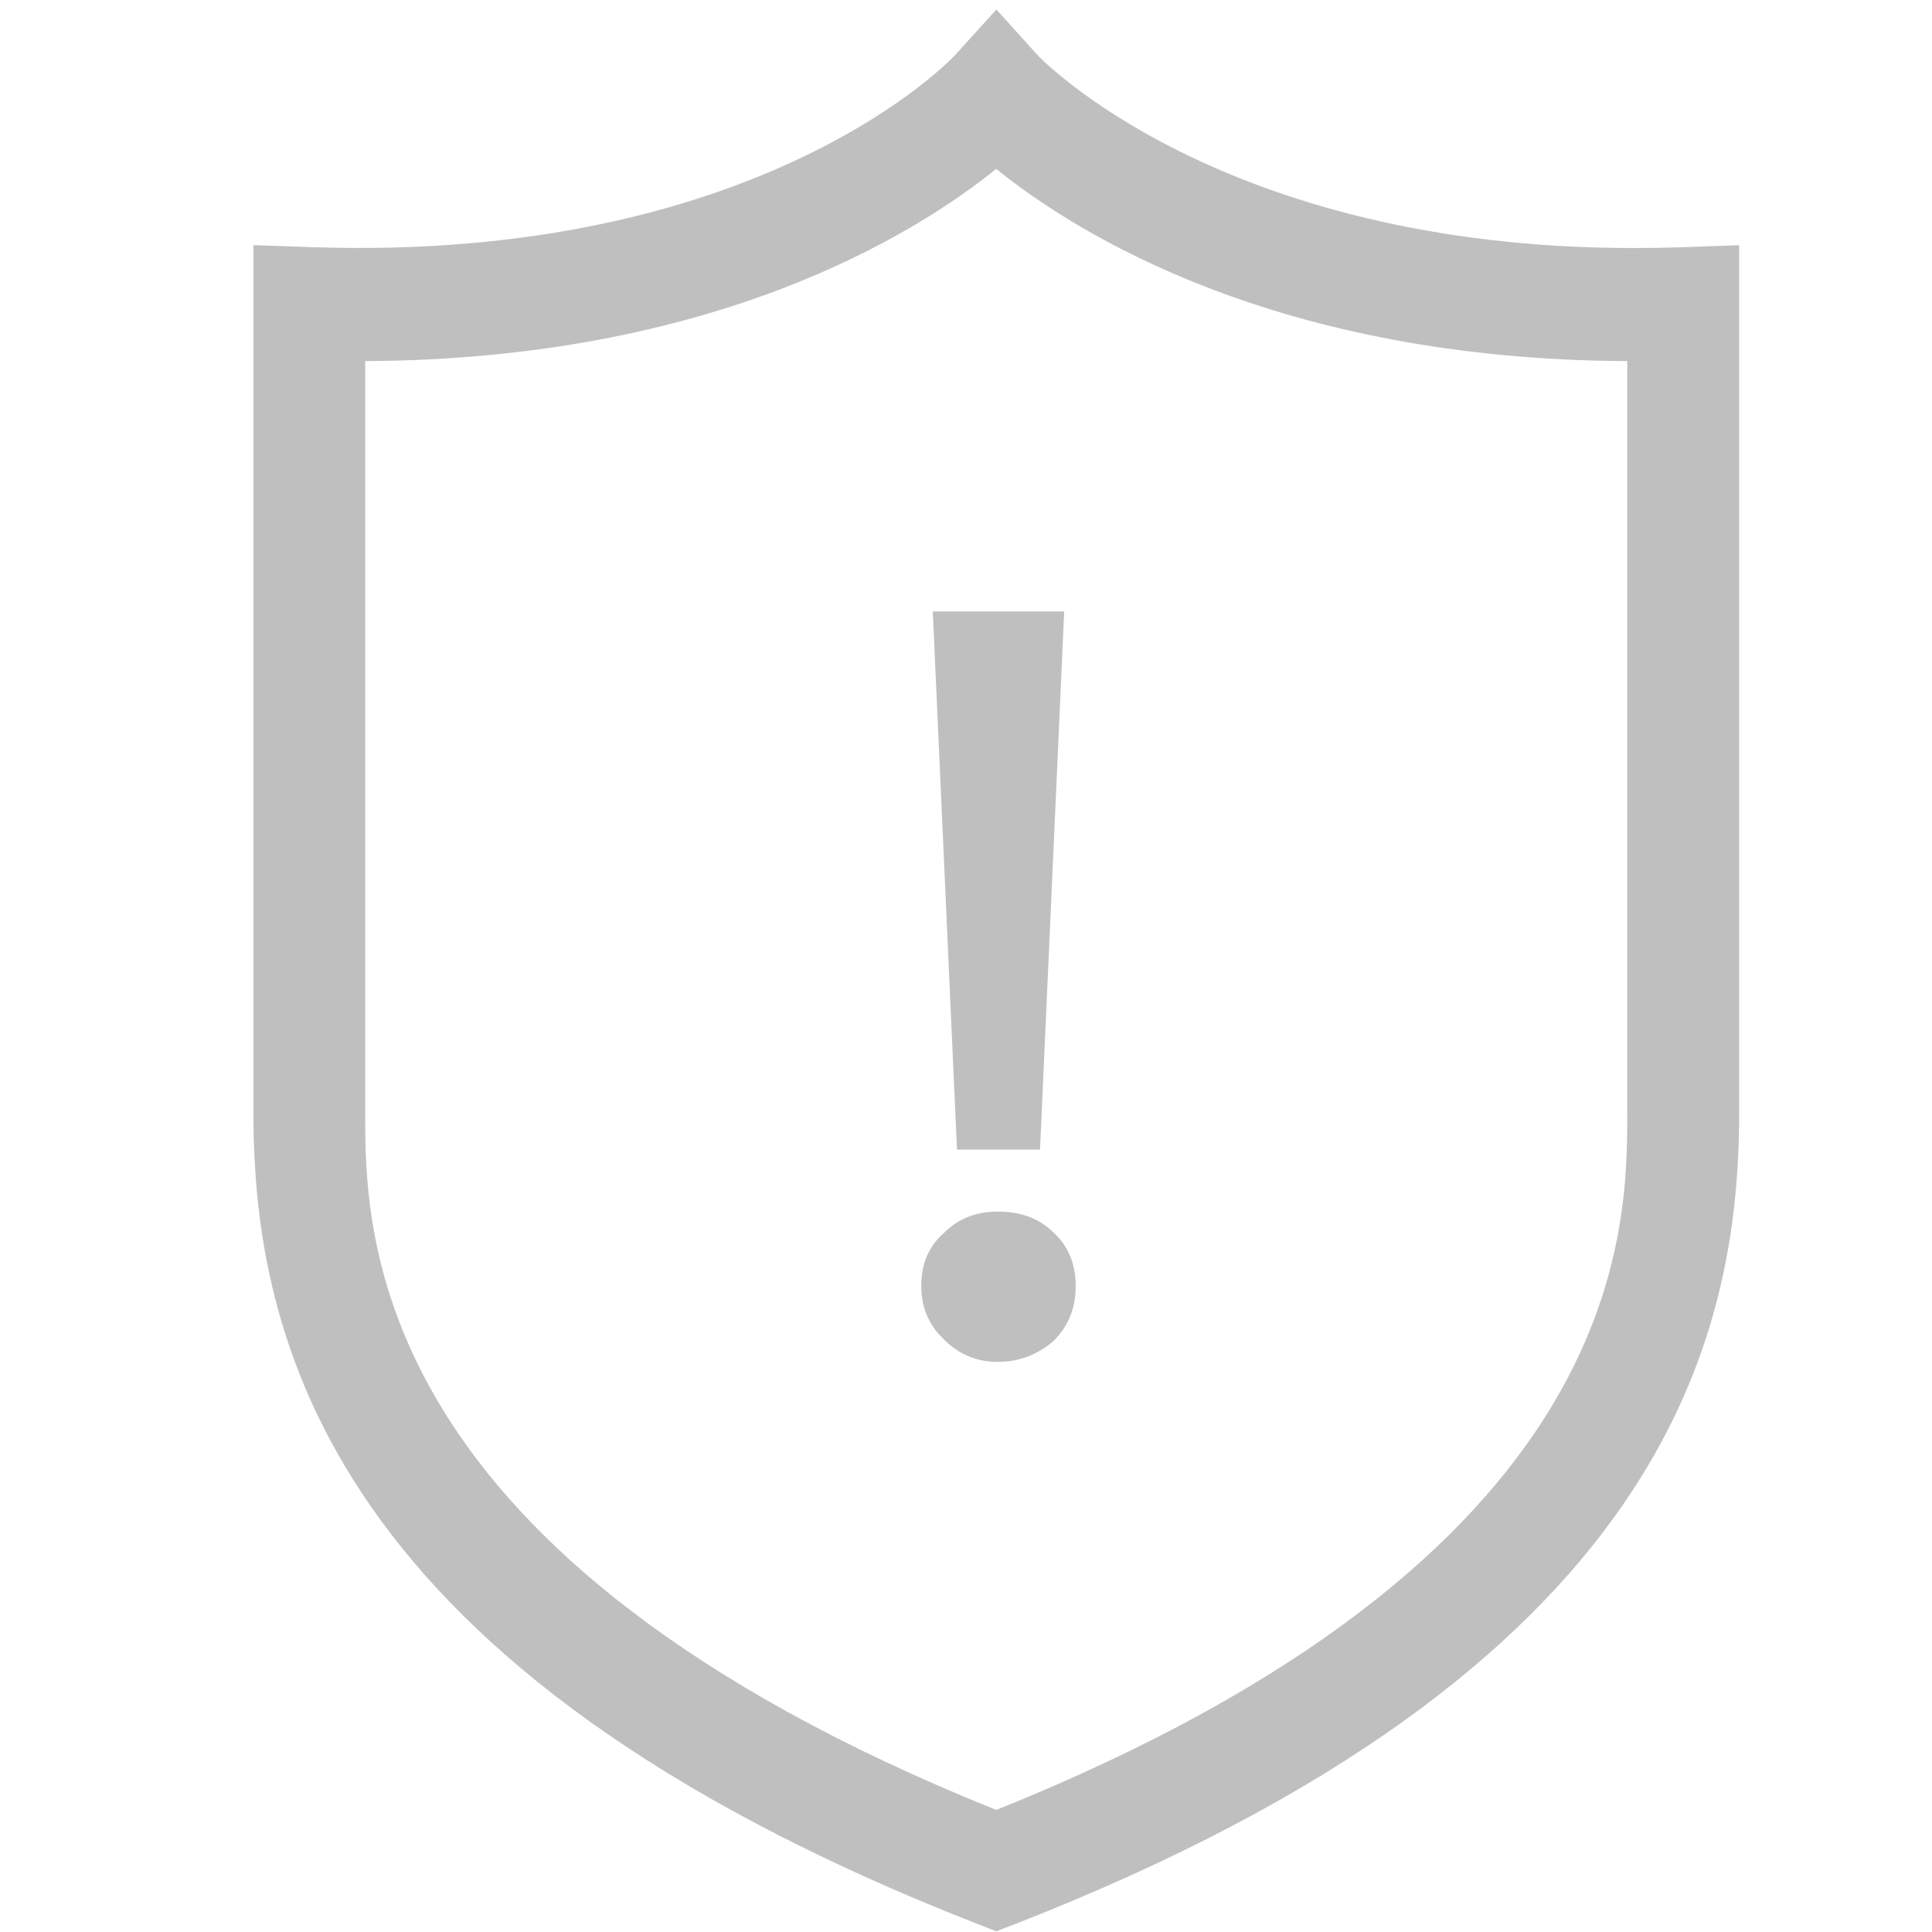 <?xml version="1.0" standalone="no"?><!DOCTYPE svg PUBLIC "-//W3C//DTD SVG 1.1//EN" "http://www.w3.org/Graphics/SVG/1.1/DTD/svg11.dtd"><svg t="1649065014799" class="icon" viewBox="0 0 1024 1024" version="1.1" xmlns="http://www.w3.org/2000/svg" p-id="3804" xmlns:xlink="http://www.w3.org/1999/xlink" width="128" height="128"><defs><style type="text/css">@font-face { font-family: feedback-iconfont; src: url("//at.alicdn.com/t/font_1031158_u69w8yhxdu.woff2?t=1630033759944") format("woff2"), url("//at.alicdn.com/t/font_1031158_u69w8yhxdu.woff?t=1630033759944") format("woff"), url("//at.alicdn.com/t/font_1031158_u69w8yhxdu.ttf?t=1630033759944") format("truetype"); }
</style></defs><path d="M528.071 1023.625l-10.68-4.163C173.999 885.128 134.317 709.747 134.317 589.369V129.932l30.64 1.058C403.632 139.213 505.278 30.265 506.199 29.207l21.906-24.158 21.837 24.192c0.785 0.853 97.142 102.226 315.754 102.226h0.034c8.36 0 16.822-0.136 25.454-0.409l30.606-1.092v459.505c0 120.276-39.683 295.759-383.04 430.025l-10.68 4.129zM193.55 191.384v398.019c0 64.693 0 235.502 334.486 369.904 334.452-134.368 334.452-305.177 334.452-369.904V191.384c-185.174-0.751-291.801-67.389-334.486-101.851-42.685 34.428-149.244 101.032-334.452 101.851z m300.843 132.696l12.829 285.216h44.016l12.795-285.216h-69.641z m34.53 318.108c-11.158 0-20.609 3.344-28.423 11.123-8.36 7.234-12.215 16.685-12.215 28.354 0 11.192 3.89 20.643 12.215 28.457 7.814 7.814 17.265 11.703 28.423 11.703s21.155-3.89 29.515-11.123c7.814-7.814 11.703-17.265 11.703-29.037 0-11.669-3.856-21.121-11.703-28.354-7.78-7.78-17.777-11.123-29.515-11.123z" p-id="3805" fill="#bfbfbf"></path></svg>